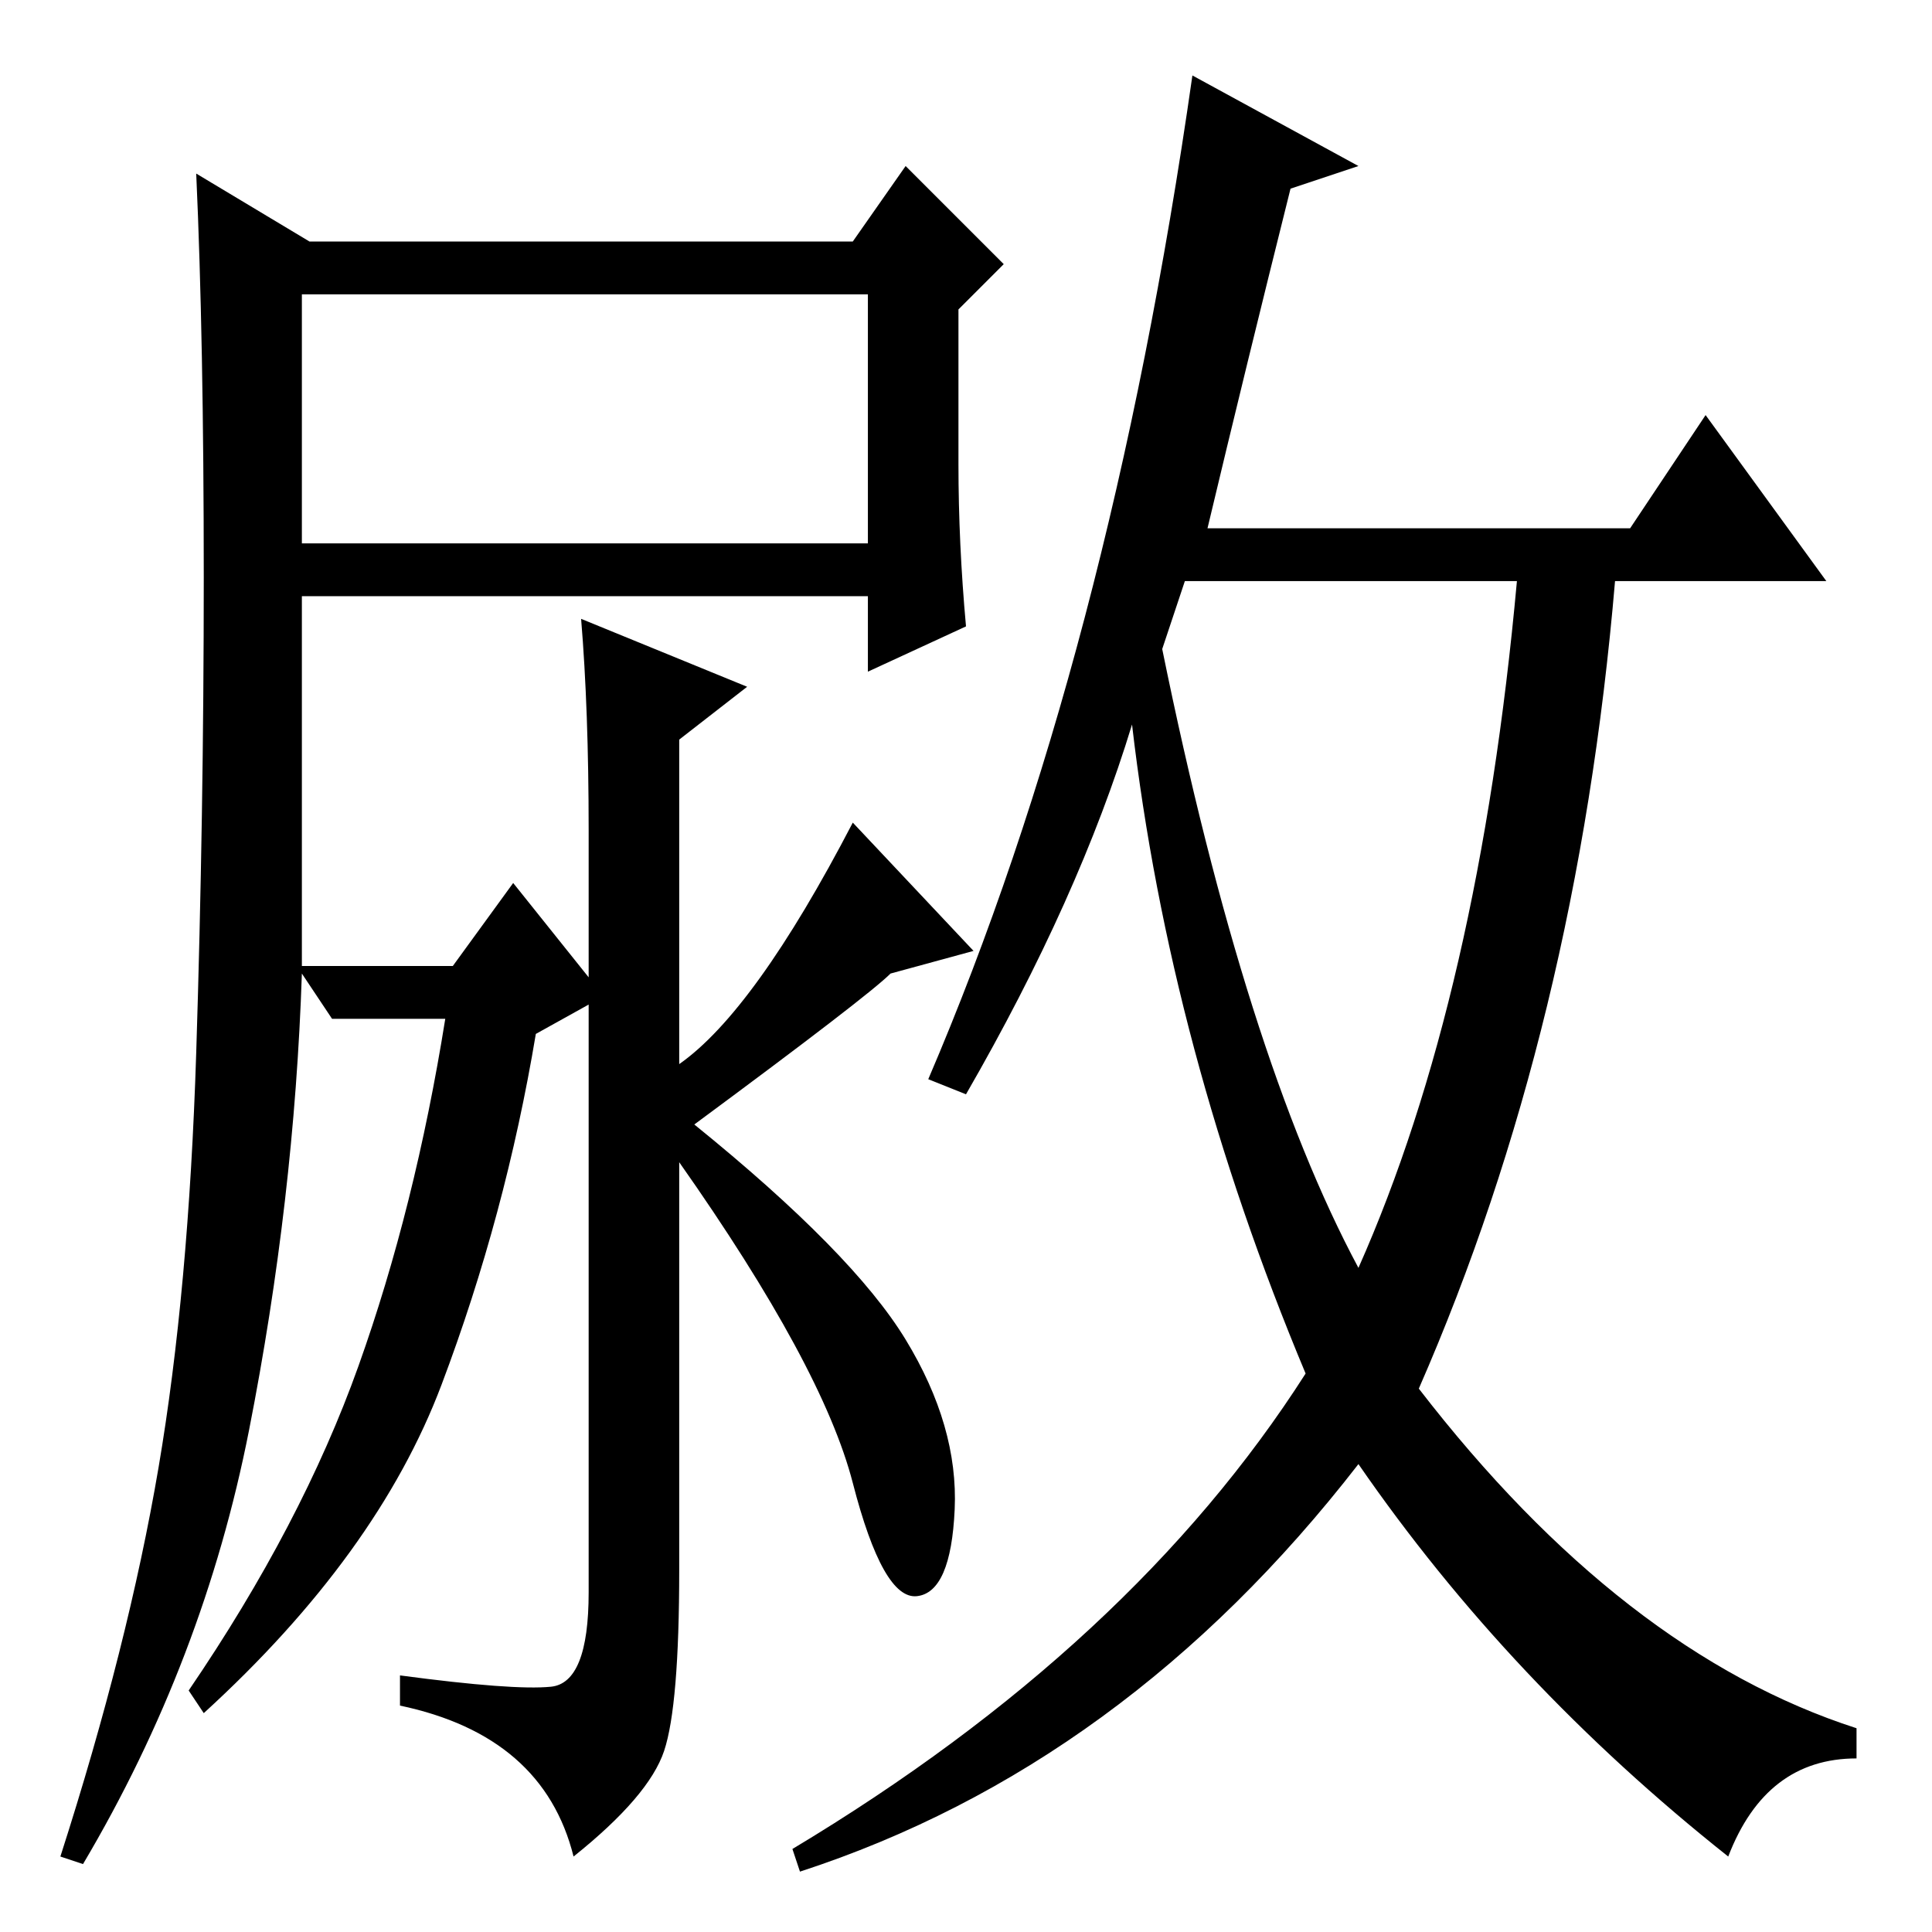 <?xml version="1.0" standalone="no"?>
<!DOCTYPE svg PUBLIC "-//W3C//DTD SVG 1.1//EN" "http://www.w3.org/Graphics/SVG/1.1/DTD/svg11.dtd" >
<svg xmlns="http://www.w3.org/2000/svg" xmlns:xlink="http://www.w3.org/1999/xlink" version="1.1" viewBox="0 -36 256 256">
  <g transform="matrix(1 0 0 -1 0 220)">
   <path fill="currentColor"
d="M40 184h75v33h-75v-33zM127 194.5q0 -10.5 1 -21.5l-13 -6v10h-75v-49h20l8 11l12 -15l-9 -5q-4 -24 -12.5 -46.5t-31.5 -43.5l-2 3q15 22 22.5 43t11.5 46h-10h-5l-4 6q-1 -30 -7 -60.5t-22 -57.5l-3 1q9 28 13 51.5t5 55t1 63t-1 53.5l15 -9h72l7 10l13 -13l-6 -6
v-20.5zM73 32.5q5 0.5 5 12.5v101q0 16 -1 28l22 -9l-9 -7v-43q10 7 23 32l16 -17l-11 -3q-3 -3 -26 -20q21 -17 28 -28.5t6.5 -22.5t-5 -11.5t-8.5 15t-23 42.5v-54q0 -18 -2 -24t-12 -14q-4 16 -23 20v4q15 -2 20 -1.5zM154 170q11 -54 26 -82q16 36 21 91h-44zM180 234
l-9 -3q-6 -24 -11 -45h56l10 15l16 -22h-28q-5 -59 -26 -107q27 -35 58 -45v-4q-12 0 -17 -13q-29 23 -49 52q-31 -40 -74 -54l-1 3q45 27 68 63q-18 43 -23 86q-7 -23 -22 -49l-5 2q24 56 35 133z" />
  </g>

</svg>
